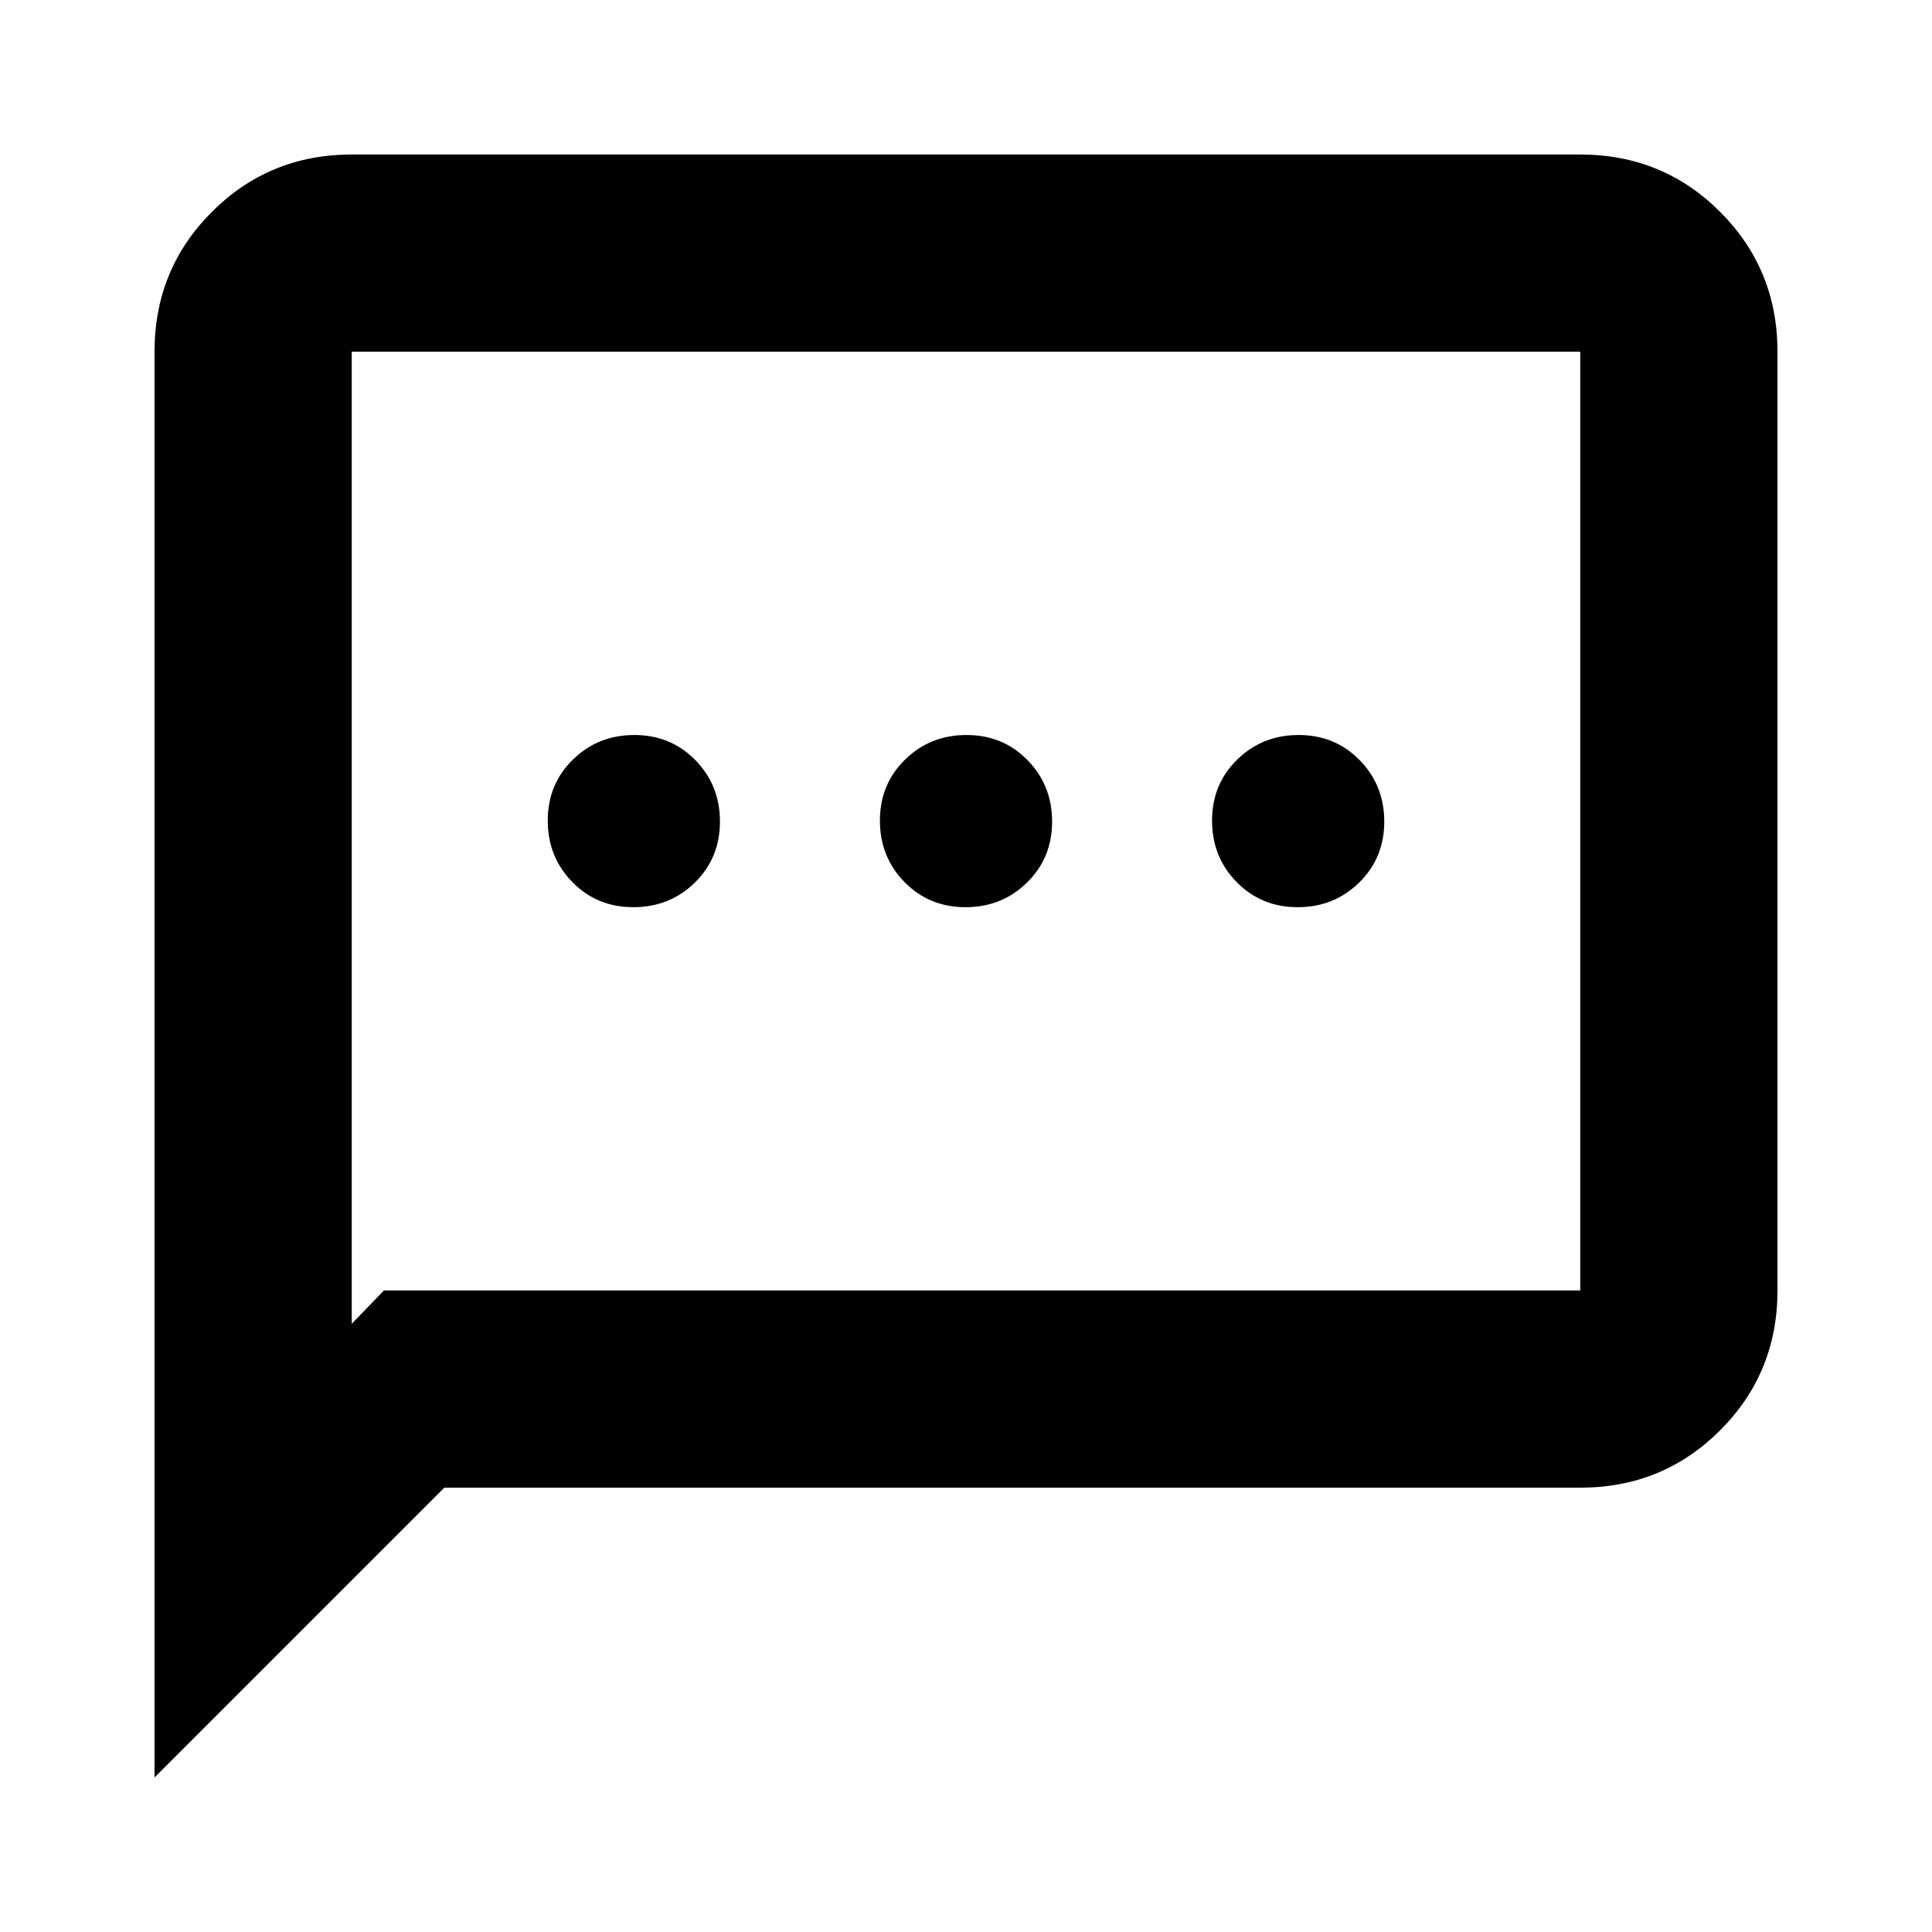 <svg xmlns="http://www.w3.org/2000/svg" height="20" viewBox="0 -960 960 960" width="20"><path d="M314.71-509.22q18.07 0 30.55-12.23 12.48-12.22 12.48-30.3t-12.23-30.55q-12.23-12.48-30.3-12.48-18.08 0-30.56 12.23-12.48 12.22-12.48 30.3t12.23 30.55q12.23 12.48 30.31 12.48Zm165.04 0q18.08 0 30.55-12.23 12.48-12.22 12.48-30.3t-12.23-30.55q-12.22-12.48-30.3-12.48t-30.55 12.23q-12.48 12.22-12.48 30.3t12.23 30.55q12.22 12.48 30.3 12.48Zm165.04 0q18.08 0 30.56-12.23 12.48-12.22 12.48-30.3T675.6-582.3q-12.23-12.48-30.31-12.48-18.07 0-30.55 12.23-12.48 12.22-12.48 30.3t12.23 30.55q12.23 12.48 30.3 12.48ZM76.78-76.78v-708.44q0-41 28.5-69.5t69.5-28.5h610.44q41 0 69.5 28.5t28.5 69.5v466.44q0 41-28.5 69.5t-69.5 28.5H220.78l-144 144Zm114-242h594.44v-466.44H174.78v483l16-16.56Zm-16 0v-466.44 466.44Z"/></svg>